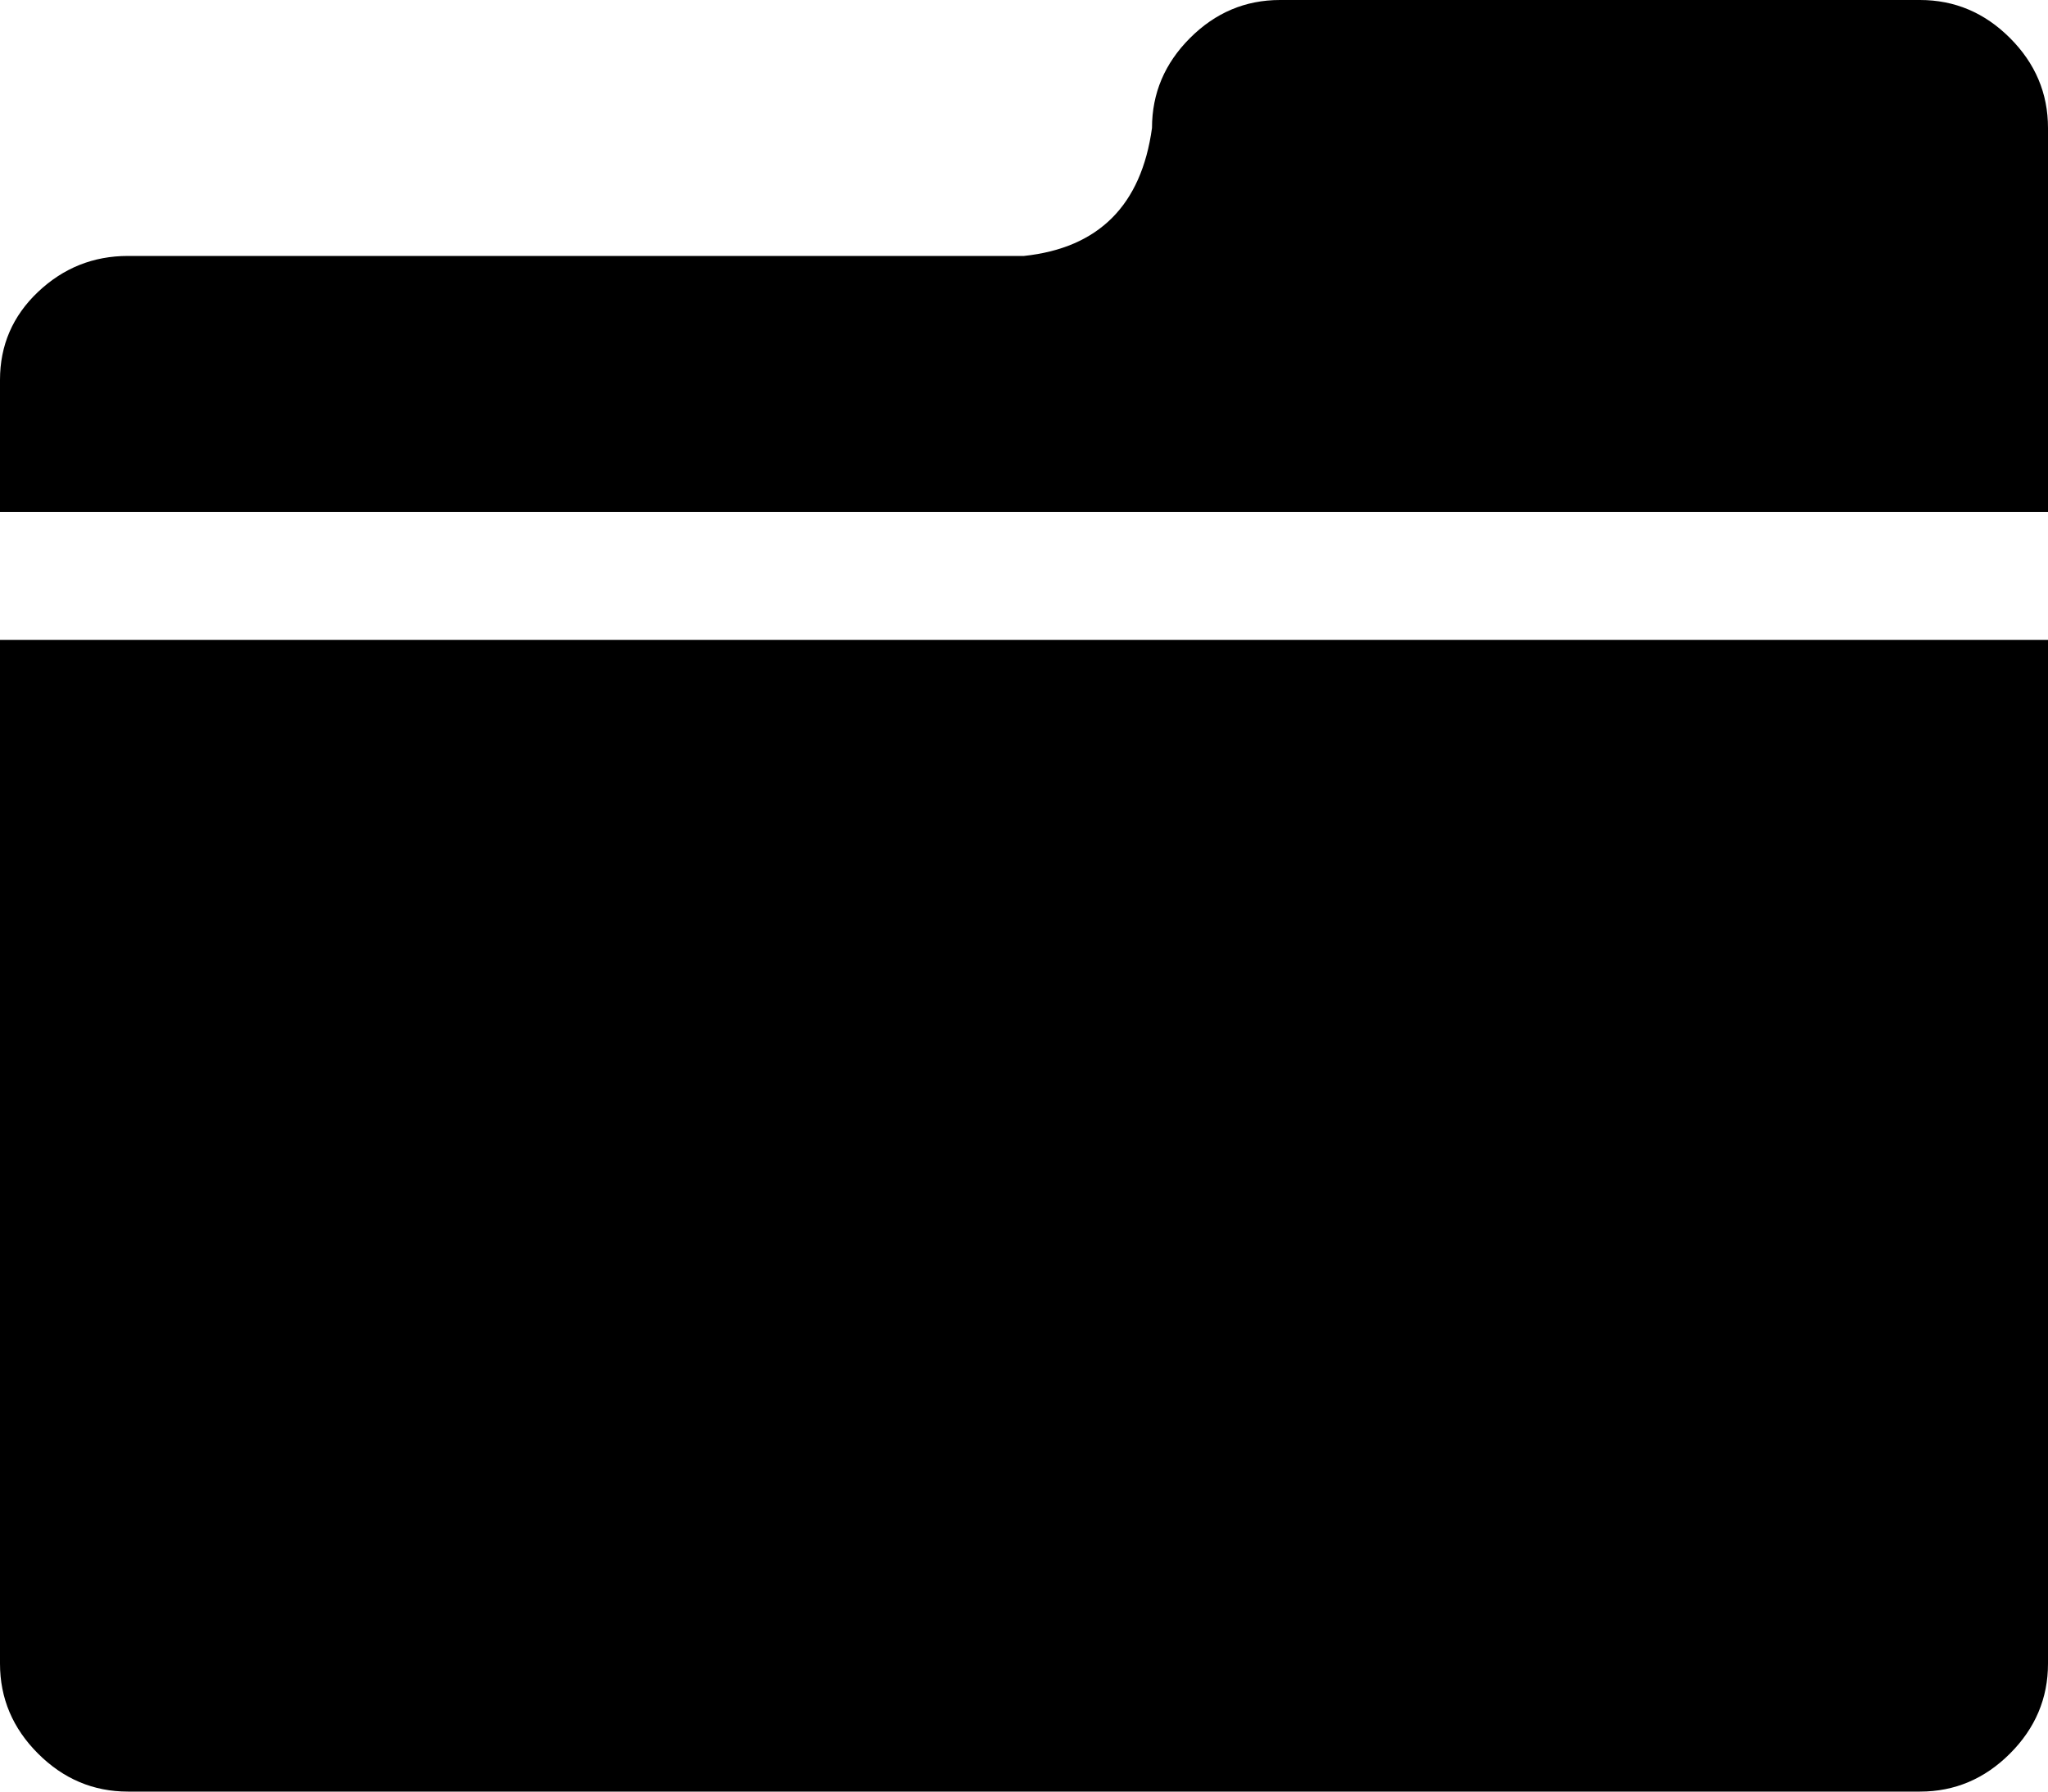 <svg width="30" height="26.25" viewBox="0 -50.625 30 26.25" xmlns="http://www.w3.org/2000/svg"><path d="M28.125 -50.625L18.75 -50.625C18.242 -50.625 17.803 -50.439 17.432 -50.068C17.061 -49.697 16.875 -49.258 16.875 -48.75C16.719 -47.617 16.094 -46.992 15 -46.875L1.875 -46.875C1.367 -46.875 0.928 -46.699 0.557 -46.348C0.186 -45.996 0 -45.566 0 -45.059L0 -43.125L30 -43.125L30 -45.059L30 -48.75C30 -49.258 29.814 -49.697 29.443 -50.068C29.072 -50.439 28.633 -50.625 28.125 -50.625ZM0 -26.25C0 -25.742 0.186 -25.303 0.557 -24.932C0.928 -24.561 1.367 -24.375 1.875 -24.375L28.125 -24.375C28.633 -24.375 29.072 -24.561 29.443 -24.932C29.814 -25.303 30 -25.742 30 -26.25L30 -41.25L0 -41.25ZM0 -26.25"></path></svg>